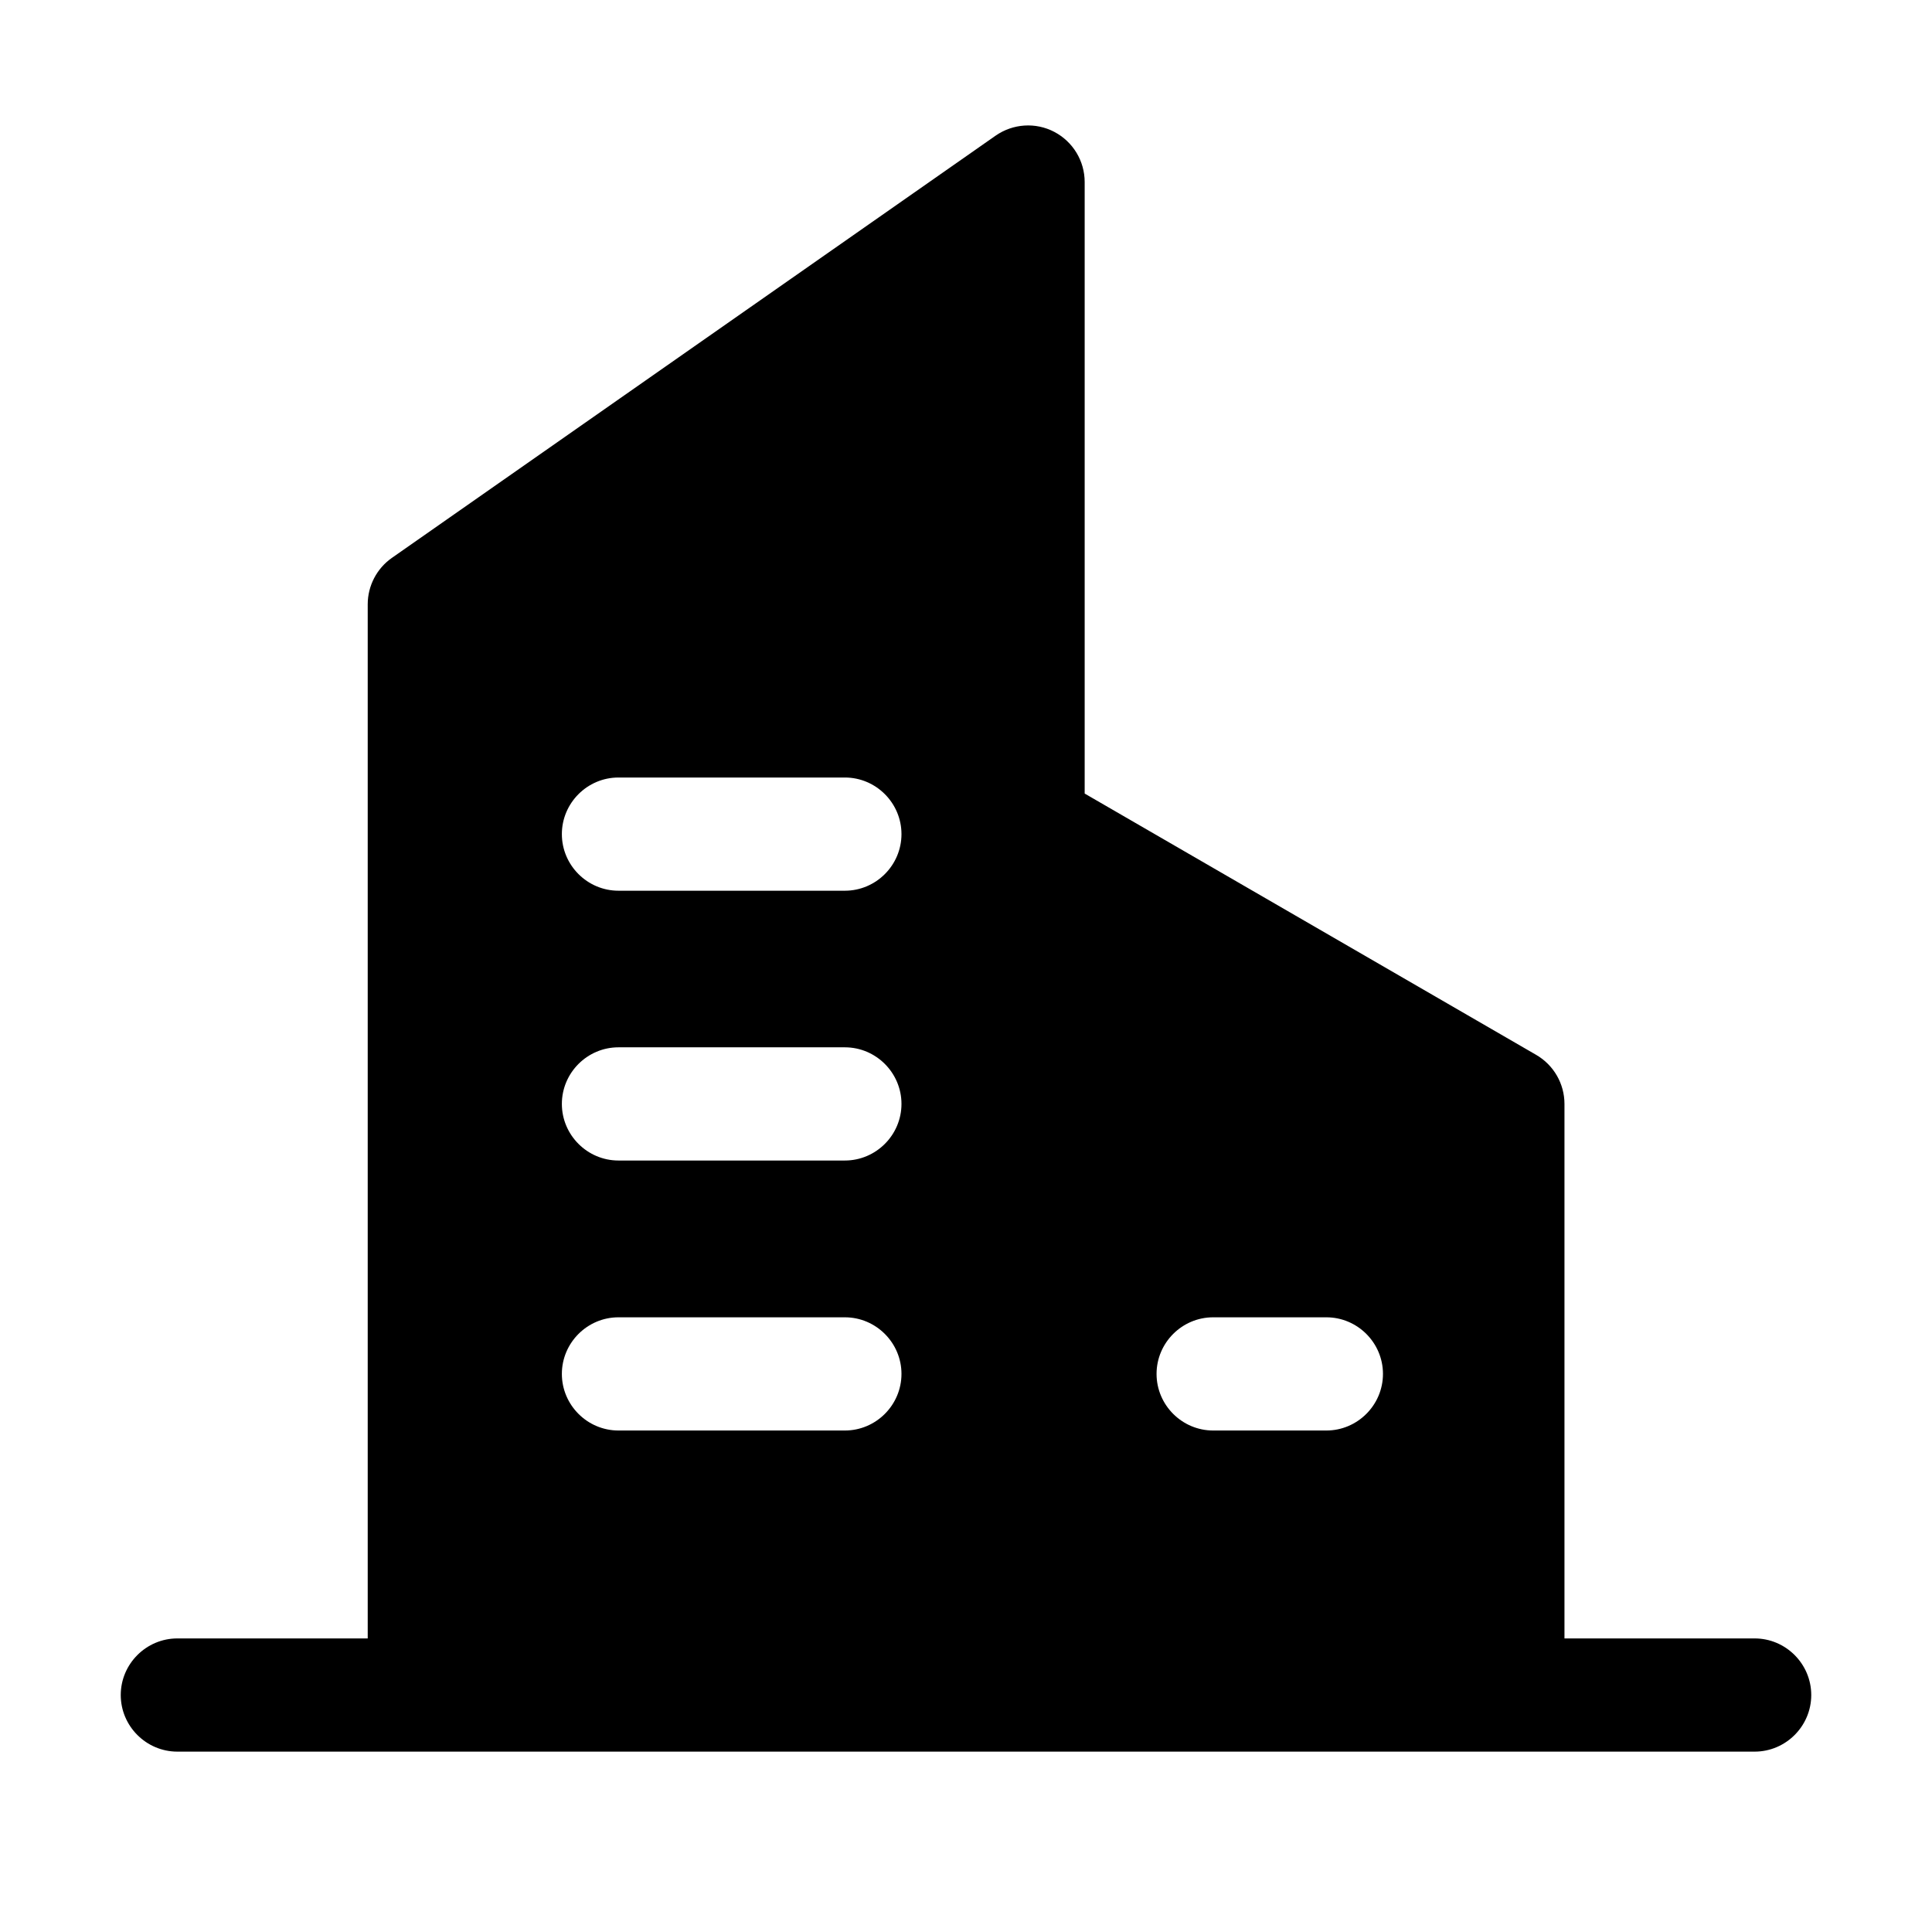 <?xml version="1.0" standalone="no"?><!DOCTYPE svg PUBLIC "-//W3C//DTD SVG 1.1//EN" "http://www.w3.org/Graphics/SVG/1.1/DTD/svg11.dtd"><svg t="1623145219307" class="icon" viewBox="0 0 1024 1024" version="1.1" xmlns="http://www.w3.org/2000/svg" p-id="7200" xmlns:xlink="http://www.w3.org/1999/xlink" width="24" height="24"><defs><style type="text/css"></style></defs><path d="M930 868.4H829.2V585.1c0-10.7-5.7-20.6-15-26L574.9 420.6V96.5c0-11.2-6.2-21.4-16.1-26.6-9.9-5.2-21.9-4.4-31.1 2l-320 223.8c-8 5.6-12.8 14.8-12.8 24.6v548.1H94c-16.5 0-30 13.5-30 30s13.5 30 30 30h836c16.5 0 30-13.5 30-30s-13.5-30-30-30zM477.8 728.2c0 16.5-13.5 30-30 30h-120c-16.5 0-30-13.5-30-30s13.5-30 30-30h120c16.5 0 30 13.5 30 30z m0-143.1c0 16.5-13.5 30-30 30h-120c-16.5 0-30-13.5-30-30s13.5-30 30-30h120c16.5 0 30 13.5 30 30z m0-143c0 16.5-13.5 30-30 30h-120c-16.5 0-30-13.5-30-30s13.5-30 30-30h120c16.5 0 30 13.5 30 30zM733 728.2c0 16.5-13.5 30-30 30h-60c-16.5 0-30-13.5-30-30s13.5-30 30-30h60c16.5 0 30 13.5 30 30z" p-id="7201"></path></svg>
